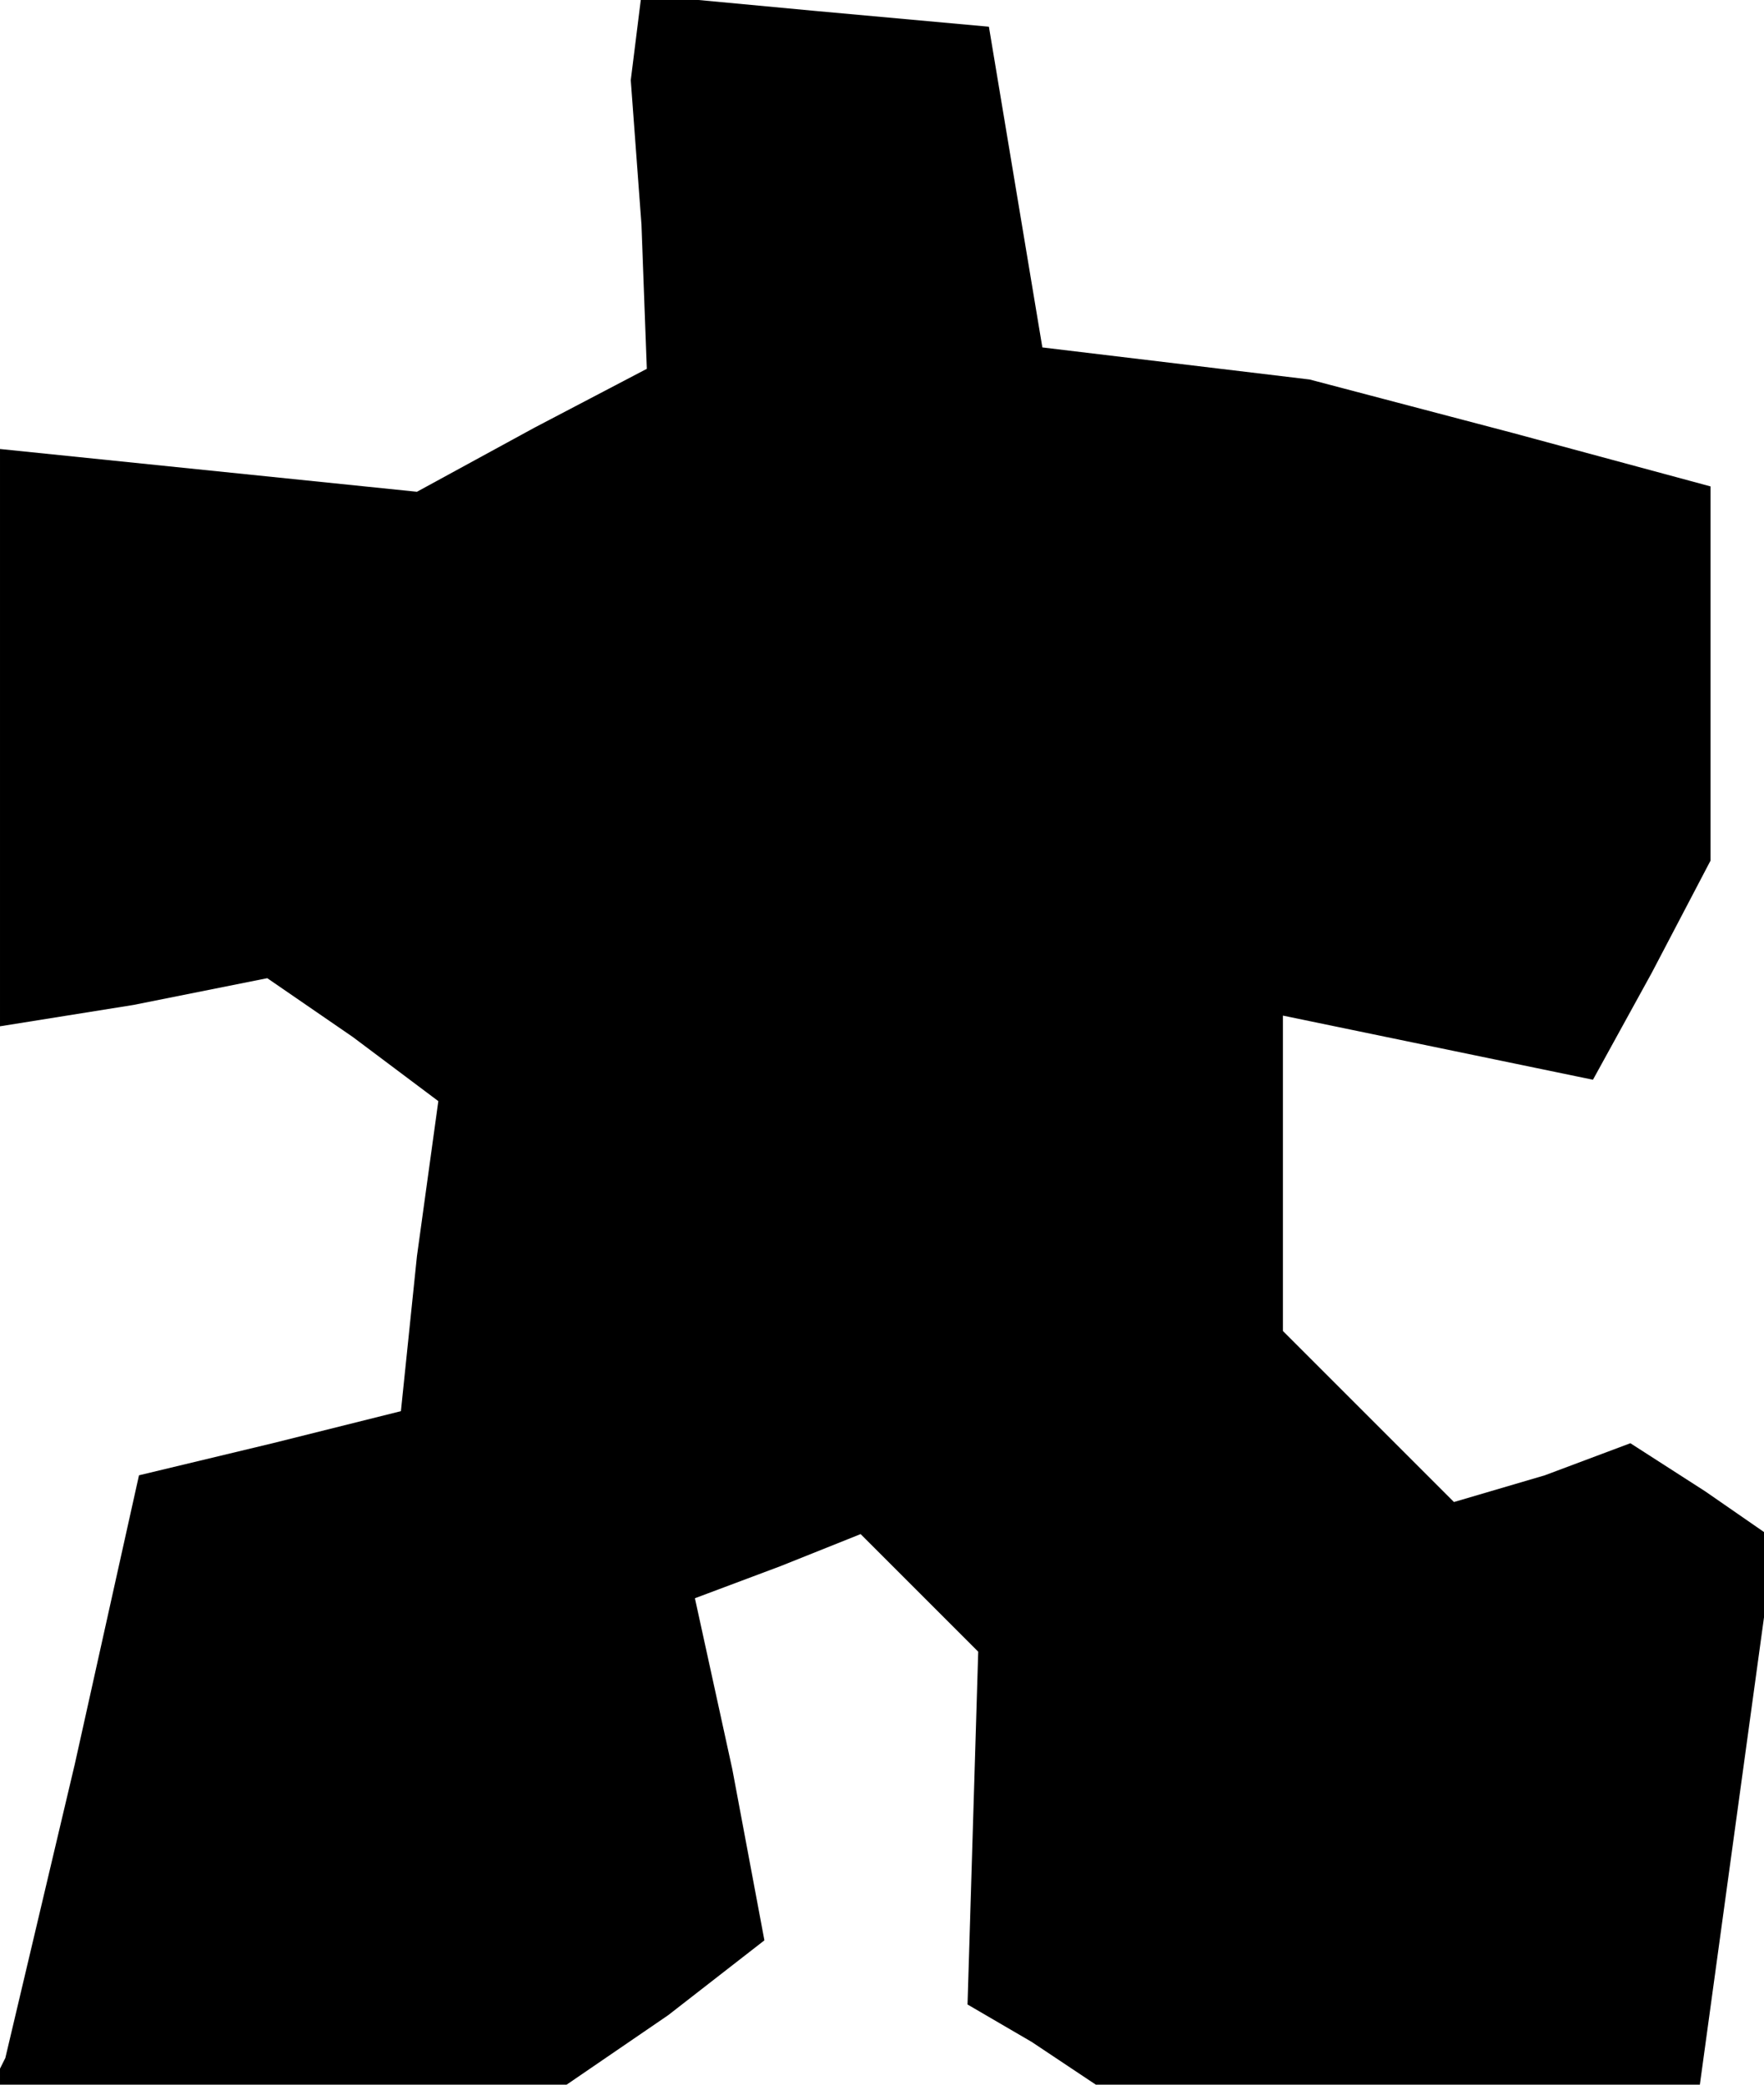 <?xml version="1.0" standalone="no"?>
<!DOCTYPE svg PUBLIC "-//W3C//DTD SVG 20010904//EN"
 "http://www.w3.org/TR/2001/REC-SVG-20010904/DTD/svg10.dtd">
<svg version="1.0" xmlns="http://www.w3.org/2000/svg"
 width="33pt" height="39pt" viewBox="0 0 33 39"
 preserveAspectRatio="xMidYMid meet">
<g transform="translate(0,39) scale(0.1,-0.1)"
fill="#000000" stroke="none">
<path d="M119 383 l-1 -8 2 -27 1 -27 -21 -11 -22 -12 -39 4 -39 4 0 -54 0
-54 25 4 25 5 16 -11 16 -12 -4 -29 -3 -29 -24 -6 -25 -6 -12 -54 -13 -55 -1
-2 0 -3 53 0 53 0 19 13 18 14 -6 32 -7 32 16 6 15 6 11 -11 11 -11 -1 -33 -1
-33 12 -7 12 -8 57 0 56 0 7 51 7 51 -13 9 -14 9 -16 -6 -17 -5 -16 16 -16 16
0 29 0 30 29 -6 29 -6 11 20 11 21 0 35 0 35 -37 10 -38 10 -25 3 -25 3 -5 30
-5 30 -33 3 -32 3 -1 -8z"/>
</g>
</svg>
